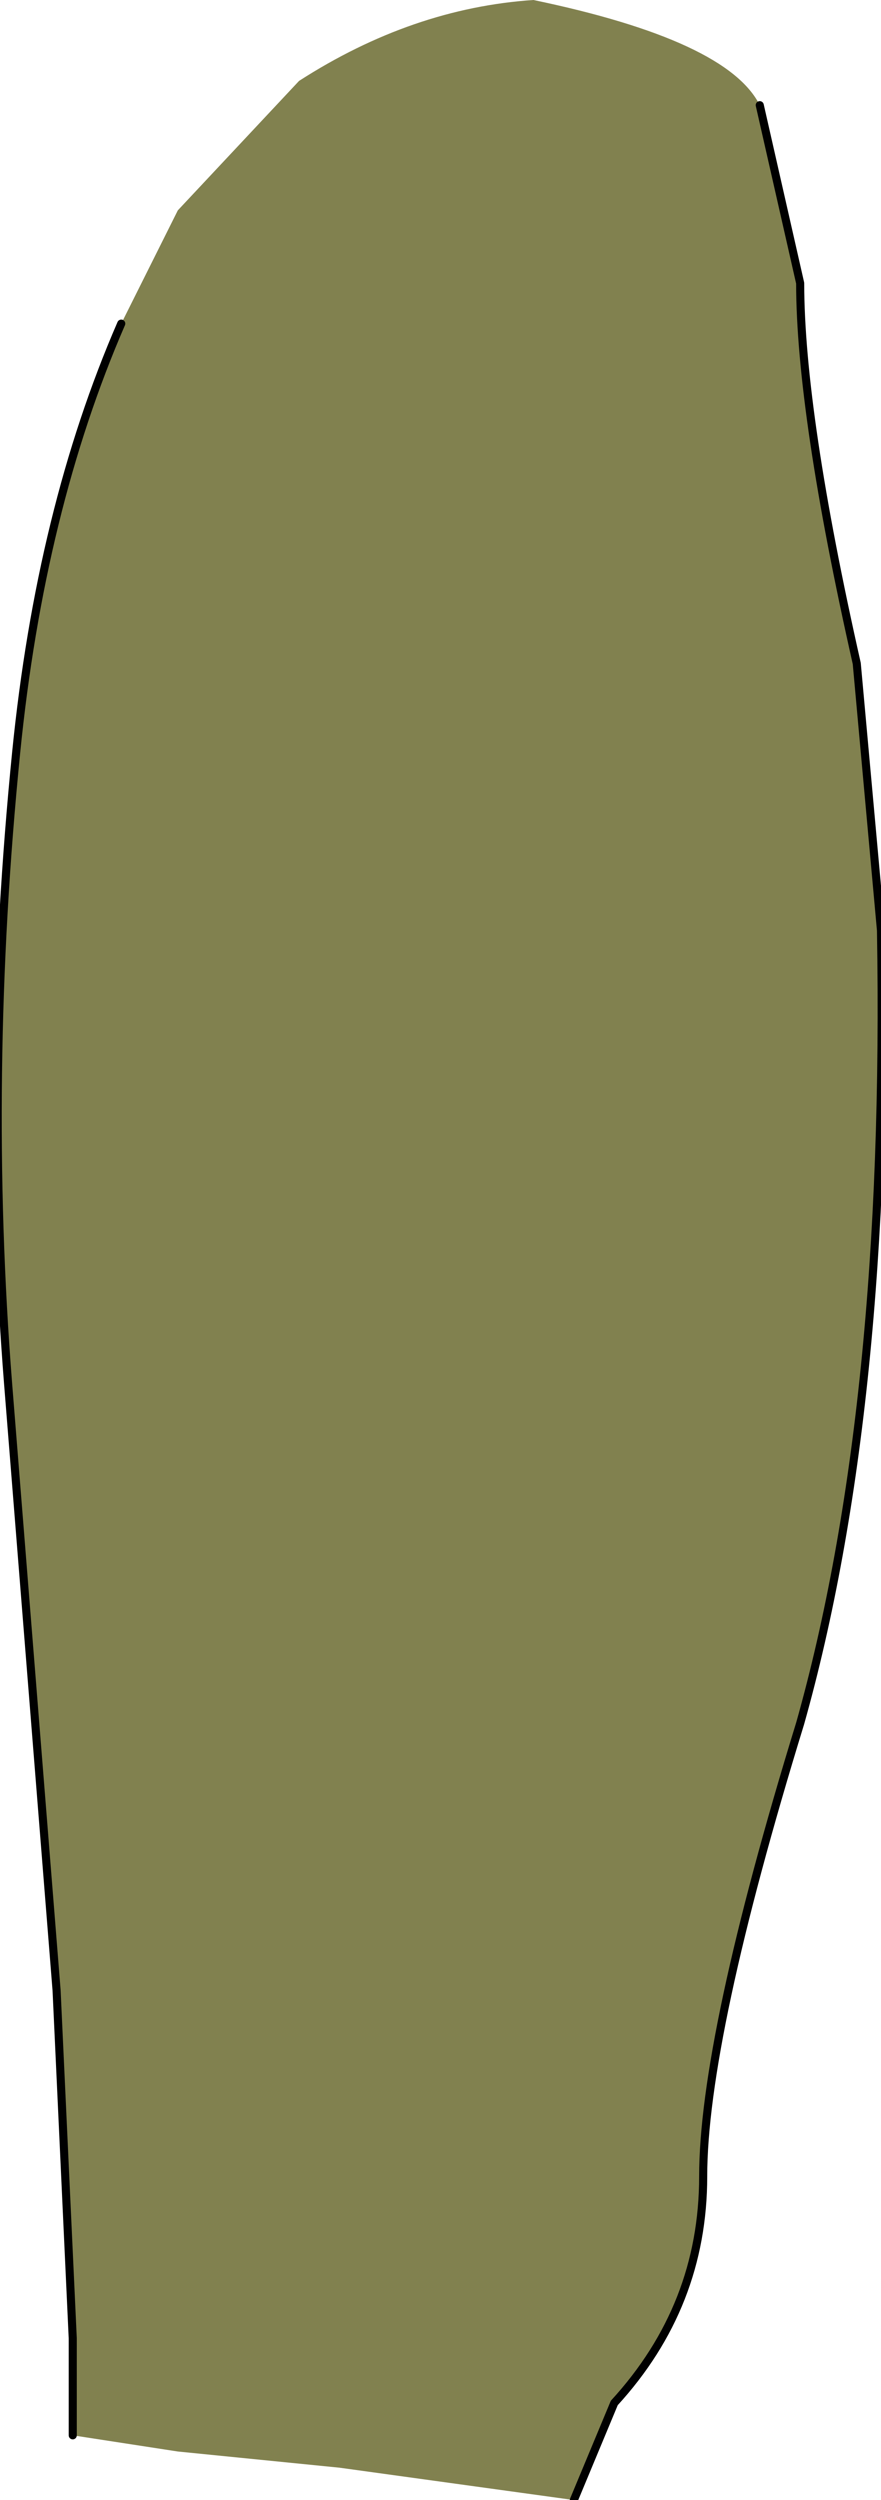 <?xml version="1.0" encoding="UTF-8" standalone="no"?>
<svg xmlns:xlink="http://www.w3.org/1999/xlink" height="15.45px" width="5.45px" xmlns="http://www.w3.org/2000/svg">
  <g transform="matrix(1.0, 0.0, 0.0, 1.0, 0.3, -0.05)">
    <path d="M4.4 0.7 L4.65 1.8 Q4.65 2.6 5.0 4.15 L5.15 5.8 Q5.2 8.75 4.65 10.7 4.05 12.65 4.05 13.5 4.05 14.3 3.5 14.9 L3.25 15.5 1.8 15.3 0.8 15.2 0.15 15.1 0.15 14.5 0.05 12.35 -0.25 8.6 Q-0.4 6.7 -0.2 4.7 -0.05 3.2 0.45 2.05 L0.8 1.35 1.55 0.55 Q2.25 0.1 3.0 0.05 4.2 0.3 4.4 0.7" fill="#81814f" fill-rule="evenodd" stroke="none"/>
    <path d="M4.4 0.7 L4.65 1.8 Q4.65 2.6 5.0 4.15 L5.15 5.8 Q5.2 8.75 4.65 10.7 4.05 12.65 4.05 13.5 4.05 14.3 3.5 14.9 L3.25 15.5 M0.15 15.1 L0.15 14.5 0.05 12.35 -0.25 8.6 Q-0.4 6.7 -0.2 4.7 -0.05 3.2 0.45 2.05" fill="none" stroke="#000000" stroke-linecap="round" stroke-linejoin="round" stroke-width="0.05"/>
  </g>
</svg>

